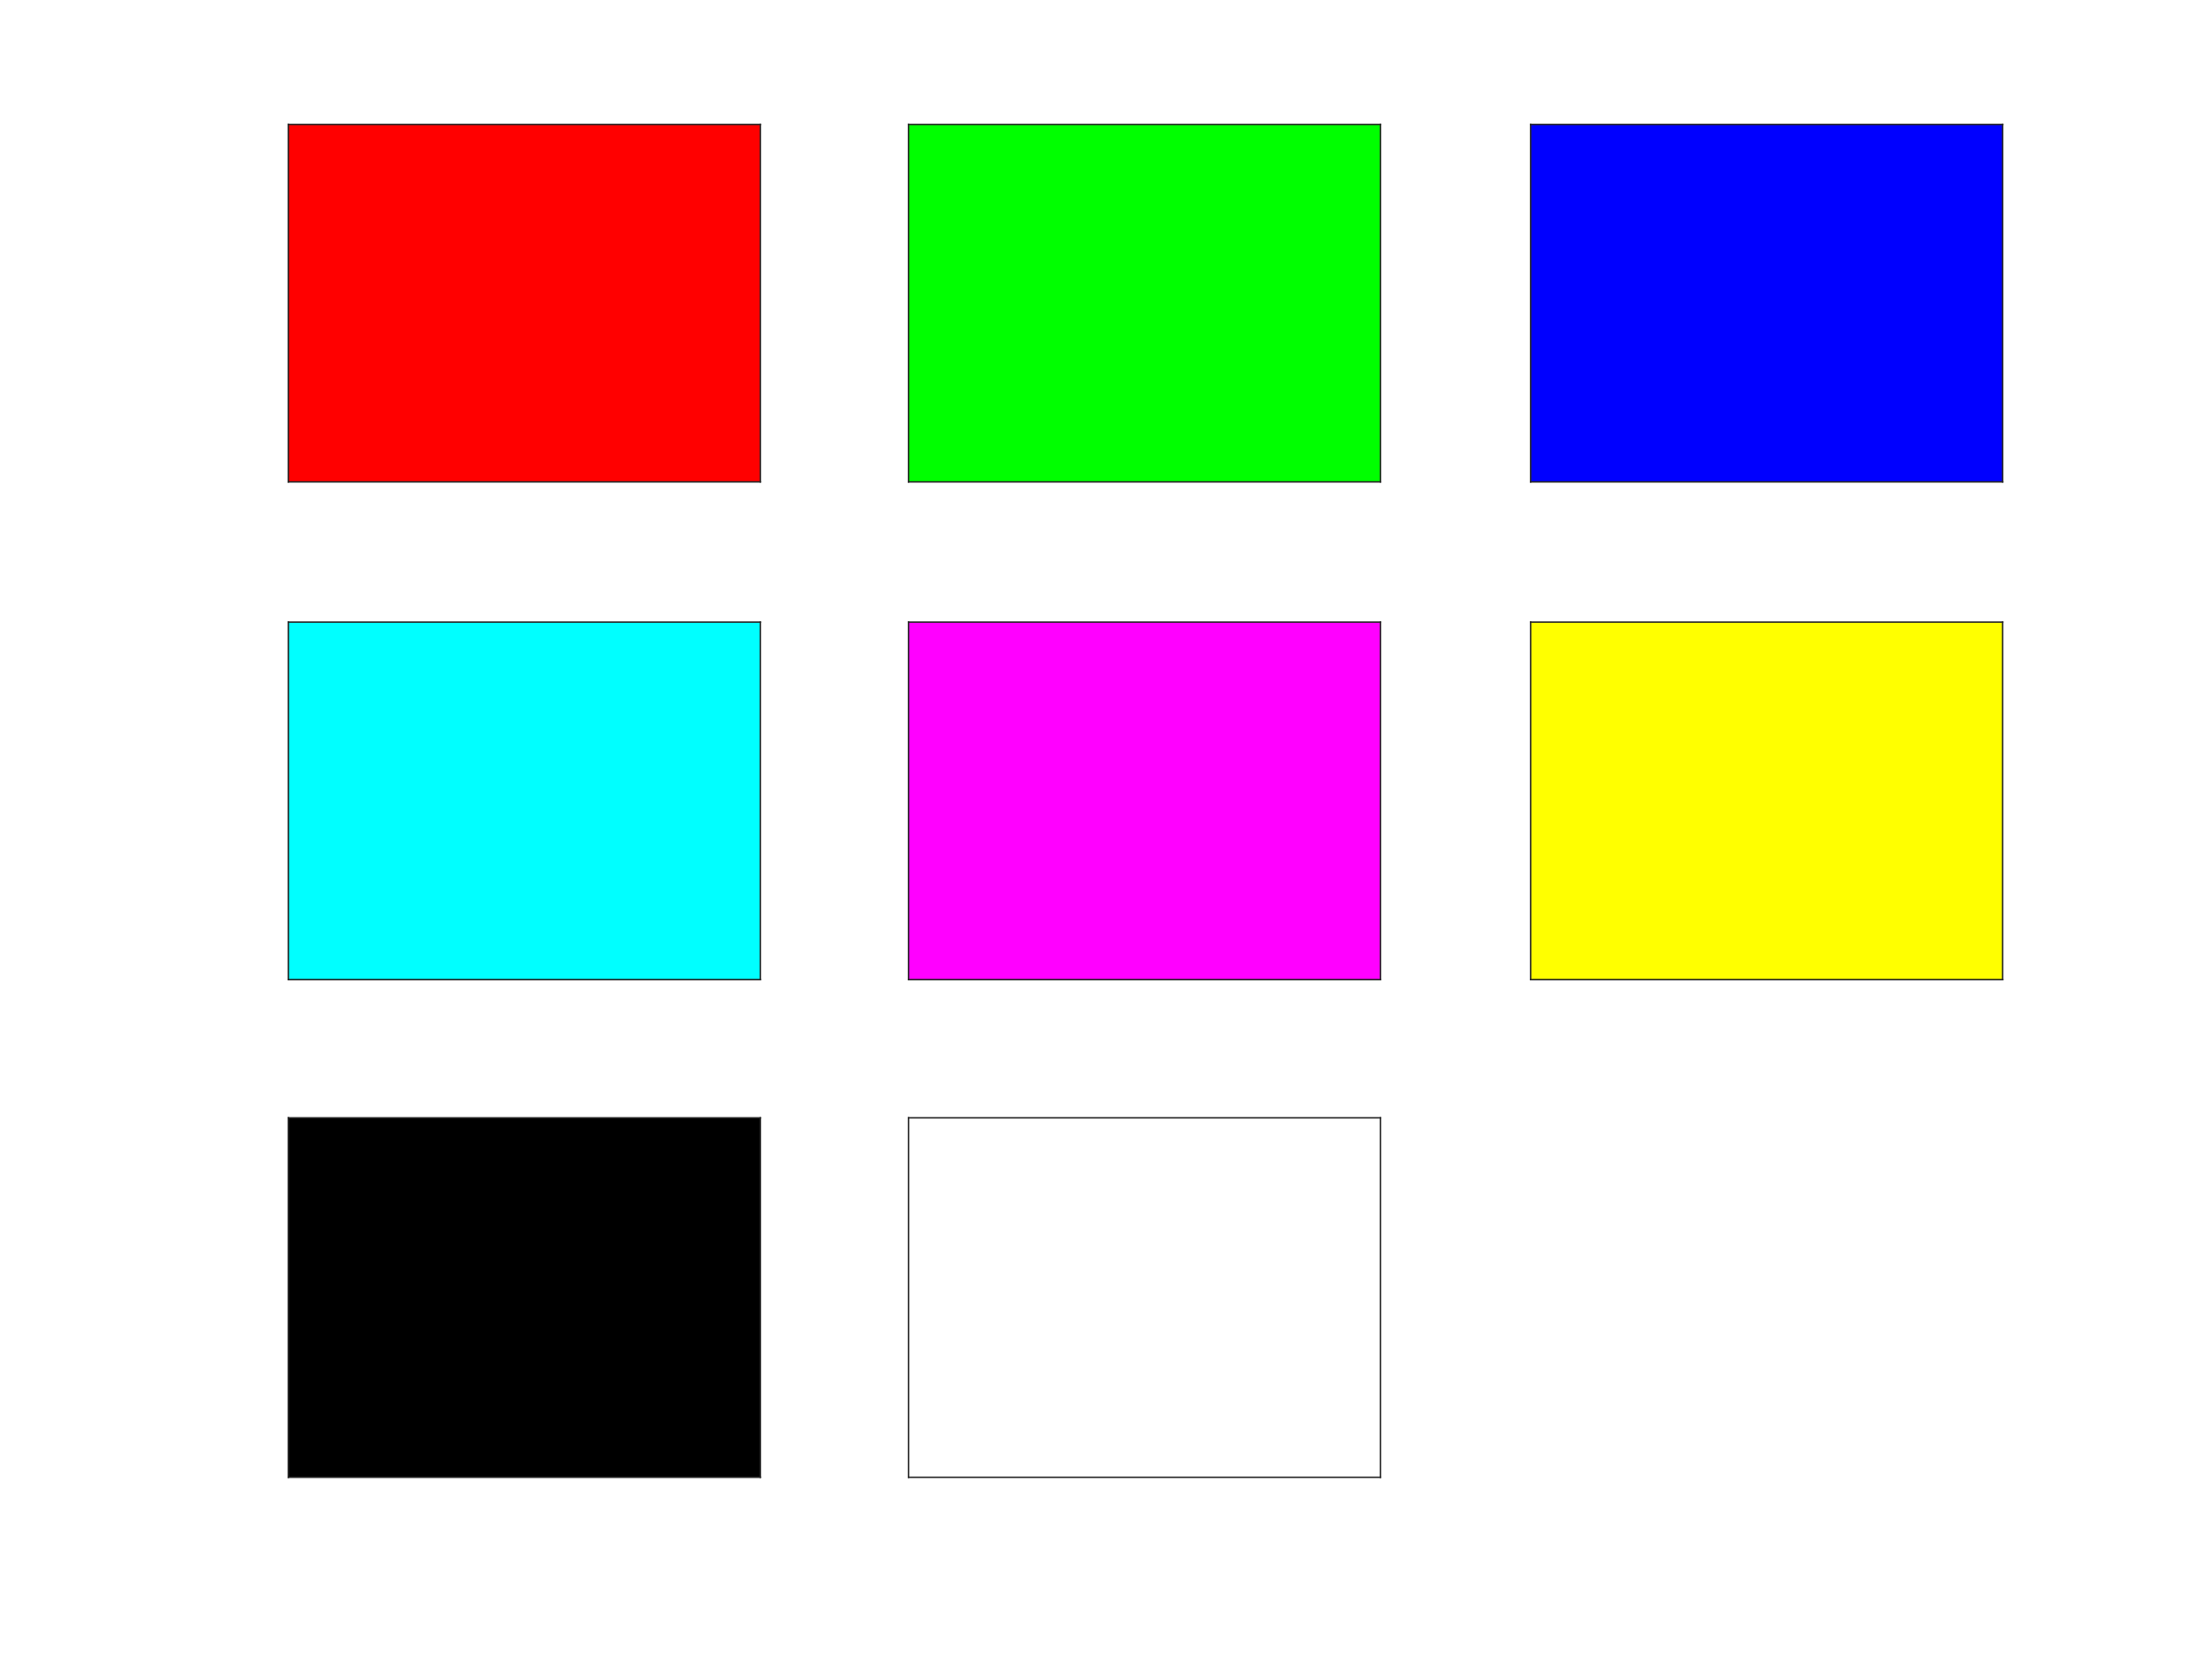 <?xml version="1.0"?>
<!DOCTYPE svg PUBLIC '-//W3C//DTD SVG 1.0//EN'
          'http://www.w3.org/TR/2001/REC-SVG-20010904/DTD/svg10.dtd'>
<svg xmlns:xlink="http://www.w3.org/1999/xlink" style="fill-opacity:1; color-rendering:auto; color-interpolation:auto; text-rendering:auto; stroke:black; stroke-linecap:square; stroke-miterlimit:10; shape-rendering:auto; stroke-opacity:1; fill:black; stroke-dasharray:none; font-weight:normal; stroke-width:1; font-family:'Dialog'; font-style:normal; stroke-linejoin:miter; font-size:12px; stroke-dashoffset:0; image-rendering:auto;" width="1120" height="840" xmlns="http://www.w3.org/2000/svg"
><rect width="100%" height="100%" fill="#333333" stroke="none"/><!--Generated by the Batik Graphics2D SVG Generator--><defs id="genericDefs"
  /><g
  ><defs id="defs1"
    ><clipPath clipPathUnits="userSpaceOnUse" id="clipPath1"
      ><path d="M0 0 L1120 0 L1120 840 L0 840 L0 0 Z"
      /></clipPath
    ></defs
    ><g style="fill:white; stroke:white;"
    ><rect x="0" y="0" width="1120" style="clip-path:url(#clipPath1); stroke:none;" height="840"
    /></g
    ><g style="fill:white; text-rendering:optimizeSpeed; color-rendering:optimizeSpeed; image-rendering:optimizeSpeed; shape-rendering:crispEdges; stroke:white; color-interpolation:sRGB;"
    ><rect x="0" width="1120" height="840" y="0" style="stroke:none;"
      /><path d="M146 244 L385 244 L385 63 L146 63 Z" style="fill:red; stroke:none;"
    /></g
    ><g style="fill:rgb(38,38,38); text-rendering:geometricPrecision; image-rendering:optimizeQuality; color-rendering:optimizeQuality; stroke-linejoin:round; stroke:rgb(38,38,38); color-interpolation:linearRGB; stroke-width:0.743;"
    ><line y2="244" style="fill:none;" x1="146" x2="385" y1="244"
      /><line y2="63" style="fill:none;" x1="146" x2="385" y1="63"
      /><line y2="63" style="fill:none;" x1="146" x2="146" y1="244"
      /><line y2="63" style="fill:none;" x1="385" x2="385" y1="244"
    /></g
    ><g style="fill:lime; text-rendering:optimizeSpeed; color-rendering:optimizeSpeed; image-rendering:optimizeSpeed; shape-rendering:crispEdges; stroke:lime; color-interpolation:sRGB;"
    ><path style="stroke:none;" d="M460 244 L699 244 L699 63 L460 63 Z"
    /></g
    ><g style="fill:rgb(38,38,38); text-rendering:geometricPrecision; image-rendering:optimizeQuality; color-rendering:optimizeQuality; stroke-linejoin:round; stroke:rgb(38,38,38); color-interpolation:linearRGB; stroke-width:0.743;"
    ><line y2="244" style="fill:none;" x1="460" x2="699" y1="244"
      /><line y2="63" style="fill:none;" x1="460" x2="699" y1="63"
      /><line y2="63" style="fill:none;" x1="460" x2="460" y1="244"
      /><line y2="63" style="fill:none;" x1="699" x2="699" y1="244"
    /></g
    ><g style="fill:blue; text-rendering:optimizeSpeed; color-rendering:optimizeSpeed; image-rendering:optimizeSpeed; shape-rendering:crispEdges; stroke:blue; color-interpolation:sRGB;"
    ><path style="stroke:none;" d="M775 244 L1014 244 L1014 63 L775 63 Z"
    /></g
    ><g style="fill:rgb(38,38,38); text-rendering:geometricPrecision; image-rendering:optimizeQuality; color-rendering:optimizeQuality; stroke-linejoin:round; stroke:rgb(38,38,38); color-interpolation:linearRGB; stroke-width:0.743;"
    ><line y2="244" style="fill:none;" x1="775" x2="1014" y1="244"
      /><line y2="63" style="fill:none;" x1="775" x2="1014" y1="63"
      /><line y2="63" style="fill:none;" x1="775" x2="775" y1="244"
      /><line y2="63" style="fill:none;" x1="1014" x2="1014" y1="244"
    /></g
    ><g style="fill:aqua; text-rendering:optimizeSpeed; color-rendering:optimizeSpeed; image-rendering:optimizeSpeed; shape-rendering:crispEdges; stroke:aqua; color-interpolation:sRGB;"
    ><path style="stroke:none;" d="M146 496 L385 496 L385 315 L146 315 Z"
    /></g
    ><g style="fill:rgb(38,38,38); text-rendering:geometricPrecision; image-rendering:optimizeQuality; color-rendering:optimizeQuality; stroke-linejoin:round; stroke:rgb(38,38,38); color-interpolation:linearRGB; stroke-width:0.743;"
    ><line y2="496" style="fill:none;" x1="146" x2="385" y1="496"
      /><line y2="315" style="fill:none;" x1="146" x2="385" y1="315"
      /><line y2="315" style="fill:none;" x1="146" x2="146" y1="496"
      /><line y2="315" style="fill:none;" x1="385" x2="385" y1="496"
    /></g
    ><g style="fill:fuchsia; text-rendering:optimizeSpeed; color-rendering:optimizeSpeed; image-rendering:optimizeSpeed; shape-rendering:crispEdges; stroke:fuchsia; color-interpolation:sRGB;"
    ><path style="stroke:none;" d="M460 496 L699 496 L699 315 L460 315 Z"
    /></g
    ><g style="fill:rgb(38,38,38); text-rendering:geometricPrecision; image-rendering:optimizeQuality; color-rendering:optimizeQuality; stroke-linejoin:round; stroke:rgb(38,38,38); color-interpolation:linearRGB; stroke-width:0.743;"
    ><line y2="496" style="fill:none;" x1="460" x2="699" y1="496"
      /><line y2="315" style="fill:none;" x1="460" x2="699" y1="315"
      /><line y2="315" style="fill:none;" x1="460" x2="460" y1="496"
      /><line y2="315" style="fill:none;" x1="699" x2="699" y1="496"
    /></g
    ><g style="fill:yellow; text-rendering:optimizeSpeed; color-rendering:optimizeSpeed; image-rendering:optimizeSpeed; shape-rendering:crispEdges; stroke:yellow; color-interpolation:sRGB;"
    ><path style="stroke:none;" d="M775 496 L1014 496 L1014 315 L775 315 Z"
    /></g
    ><g style="fill:rgb(38,38,38); text-rendering:geometricPrecision; image-rendering:optimizeQuality; color-rendering:optimizeQuality; stroke-linejoin:round; stroke:rgb(38,38,38); color-interpolation:linearRGB; stroke-width:0.743;"
    ><line y2="496" style="fill:none;" x1="775" x2="1014" y1="496"
      /><line y2="315" style="fill:none;" x1="775" x2="1014" y1="315"
      /><line y2="315" style="fill:none;" x1="775" x2="775" y1="496"
      /><line y2="315" style="fill:none;" x1="1014" x2="1014" y1="496"
    /></g
    ><g style="text-rendering:optimizeSpeed; shape-rendering:crispEdges; color-interpolation:sRGB; color-rendering:optimizeSpeed; image-rendering:optimizeSpeed;"
    ><path style="stroke:none;" d="M146 748 L385 748 L385 566 L146 566 Z"
    /></g
    ><g style="fill:rgb(38,38,38); text-rendering:geometricPrecision; image-rendering:optimizeQuality; color-rendering:optimizeQuality; stroke-linejoin:round; stroke:rgb(38,38,38); color-interpolation:linearRGB; stroke-width:0.743;"
    ><line y2="748" style="fill:none;" x1="146" x2="385" y1="748"
      /><line y2="566" style="fill:none;" x1="146" x2="385" y1="566"
      /><line y2="566" style="fill:none;" x1="146" x2="146" y1="748"
      /><line y2="566" style="fill:none;" x1="385" x2="385" y1="748"
    /></g
    ><g style="fill:white; text-rendering:optimizeSpeed; color-rendering:optimizeSpeed; image-rendering:optimizeSpeed; shape-rendering:crispEdges; stroke:white; color-interpolation:sRGB;"
    ><path style="stroke:none;" d="M460 748 L699 748 L699 566 L460 566 Z"
    /></g
    ><g style="fill:rgb(38,38,38); text-rendering:geometricPrecision; image-rendering:optimizeQuality; color-rendering:optimizeQuality; stroke-linejoin:round; stroke:rgb(38,38,38); color-interpolation:linearRGB; stroke-width:0.743;"
    ><line y2="748" style="fill:none;" x1="460" x2="699" y1="748"
      /><line y2="566" style="fill:none;" x1="460" x2="699" y1="566"
      /><line y2="566" style="fill:none;" x1="460" x2="460" y1="748"
      /><line y2="566" style="fill:none;" x1="699" x2="699" y1="748"
    /></g
  ></g
></svg
>
